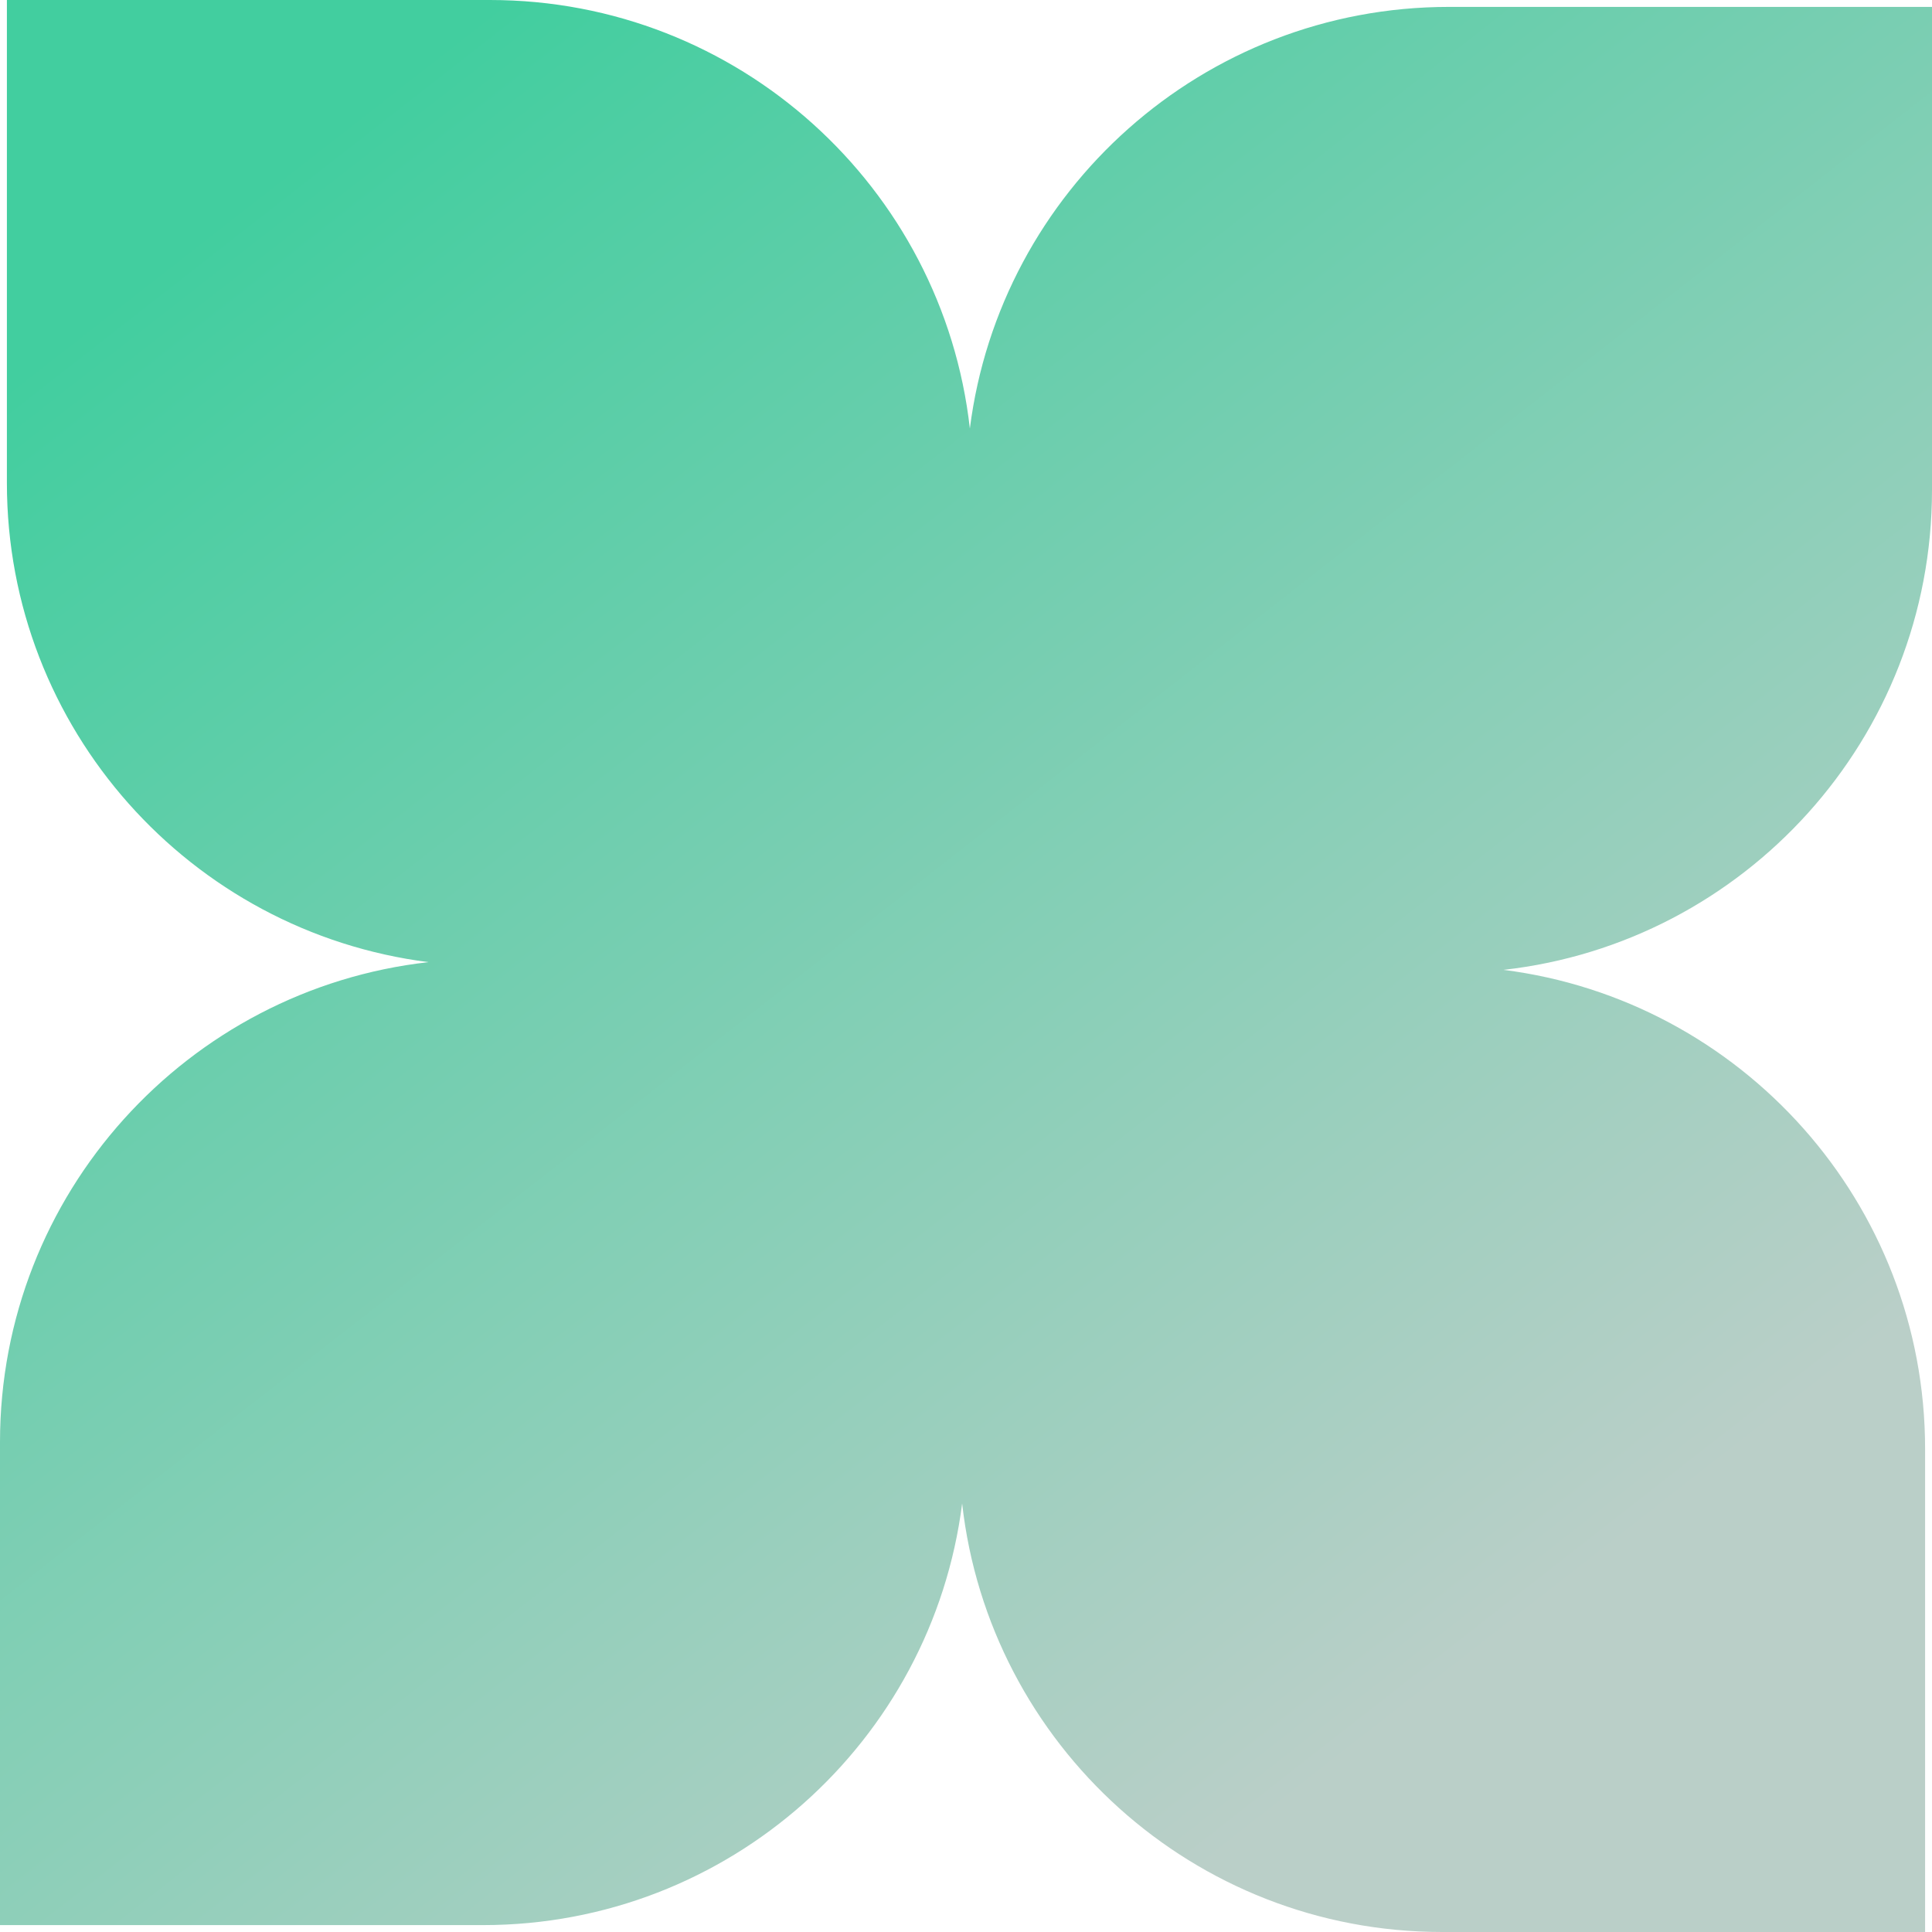 <svg width="200" height="200" viewBox="0 0 200 200" fill="none" xmlns="http://www.w3.org/2000/svg">
	<g clip-path="url(#clip0_133_2)">
		<path fill-rule="evenodd" clip-rule="evenodd" d="M50.714 0H0.714V50C0.714 75.462 19.747 96.479 44.361 99.6C19.401 102.402 4.22025e-06 123.578 2.18557e-06 149.286L0 199.286H50C75.462 199.286 96.479 180.253 99.6 155.639C102.402 180.599 123.578 200 149.286 200H199.286V150C199.286 124.538 180.253 103.521 155.639 100.4C180.599 97.598 200 76.422 200 50.714V0.714L150 0.714C124.538 0.714 103.521 19.747 100.4 44.361C97.598 19.401 76.422 0 50.714 0Z" fill="url(#paint0_linear_133_2)" />
	</g>
	<defs>
		<linearGradient id="paint0_linear_133_2" x1="27.5" y1="19" x2="149" y2="174.5" gradientUnits="userSpaceOnUse">
			<stop stop-color="#42CE9F" />
			<stop offset="1" stop-color="#BACFC8" />
		</linearGradient>
		<clipPath id="clip0_133_2">
			<rect width="200" height="200" fill="white" />
		</clipPath>
	</defs>
</svg>
